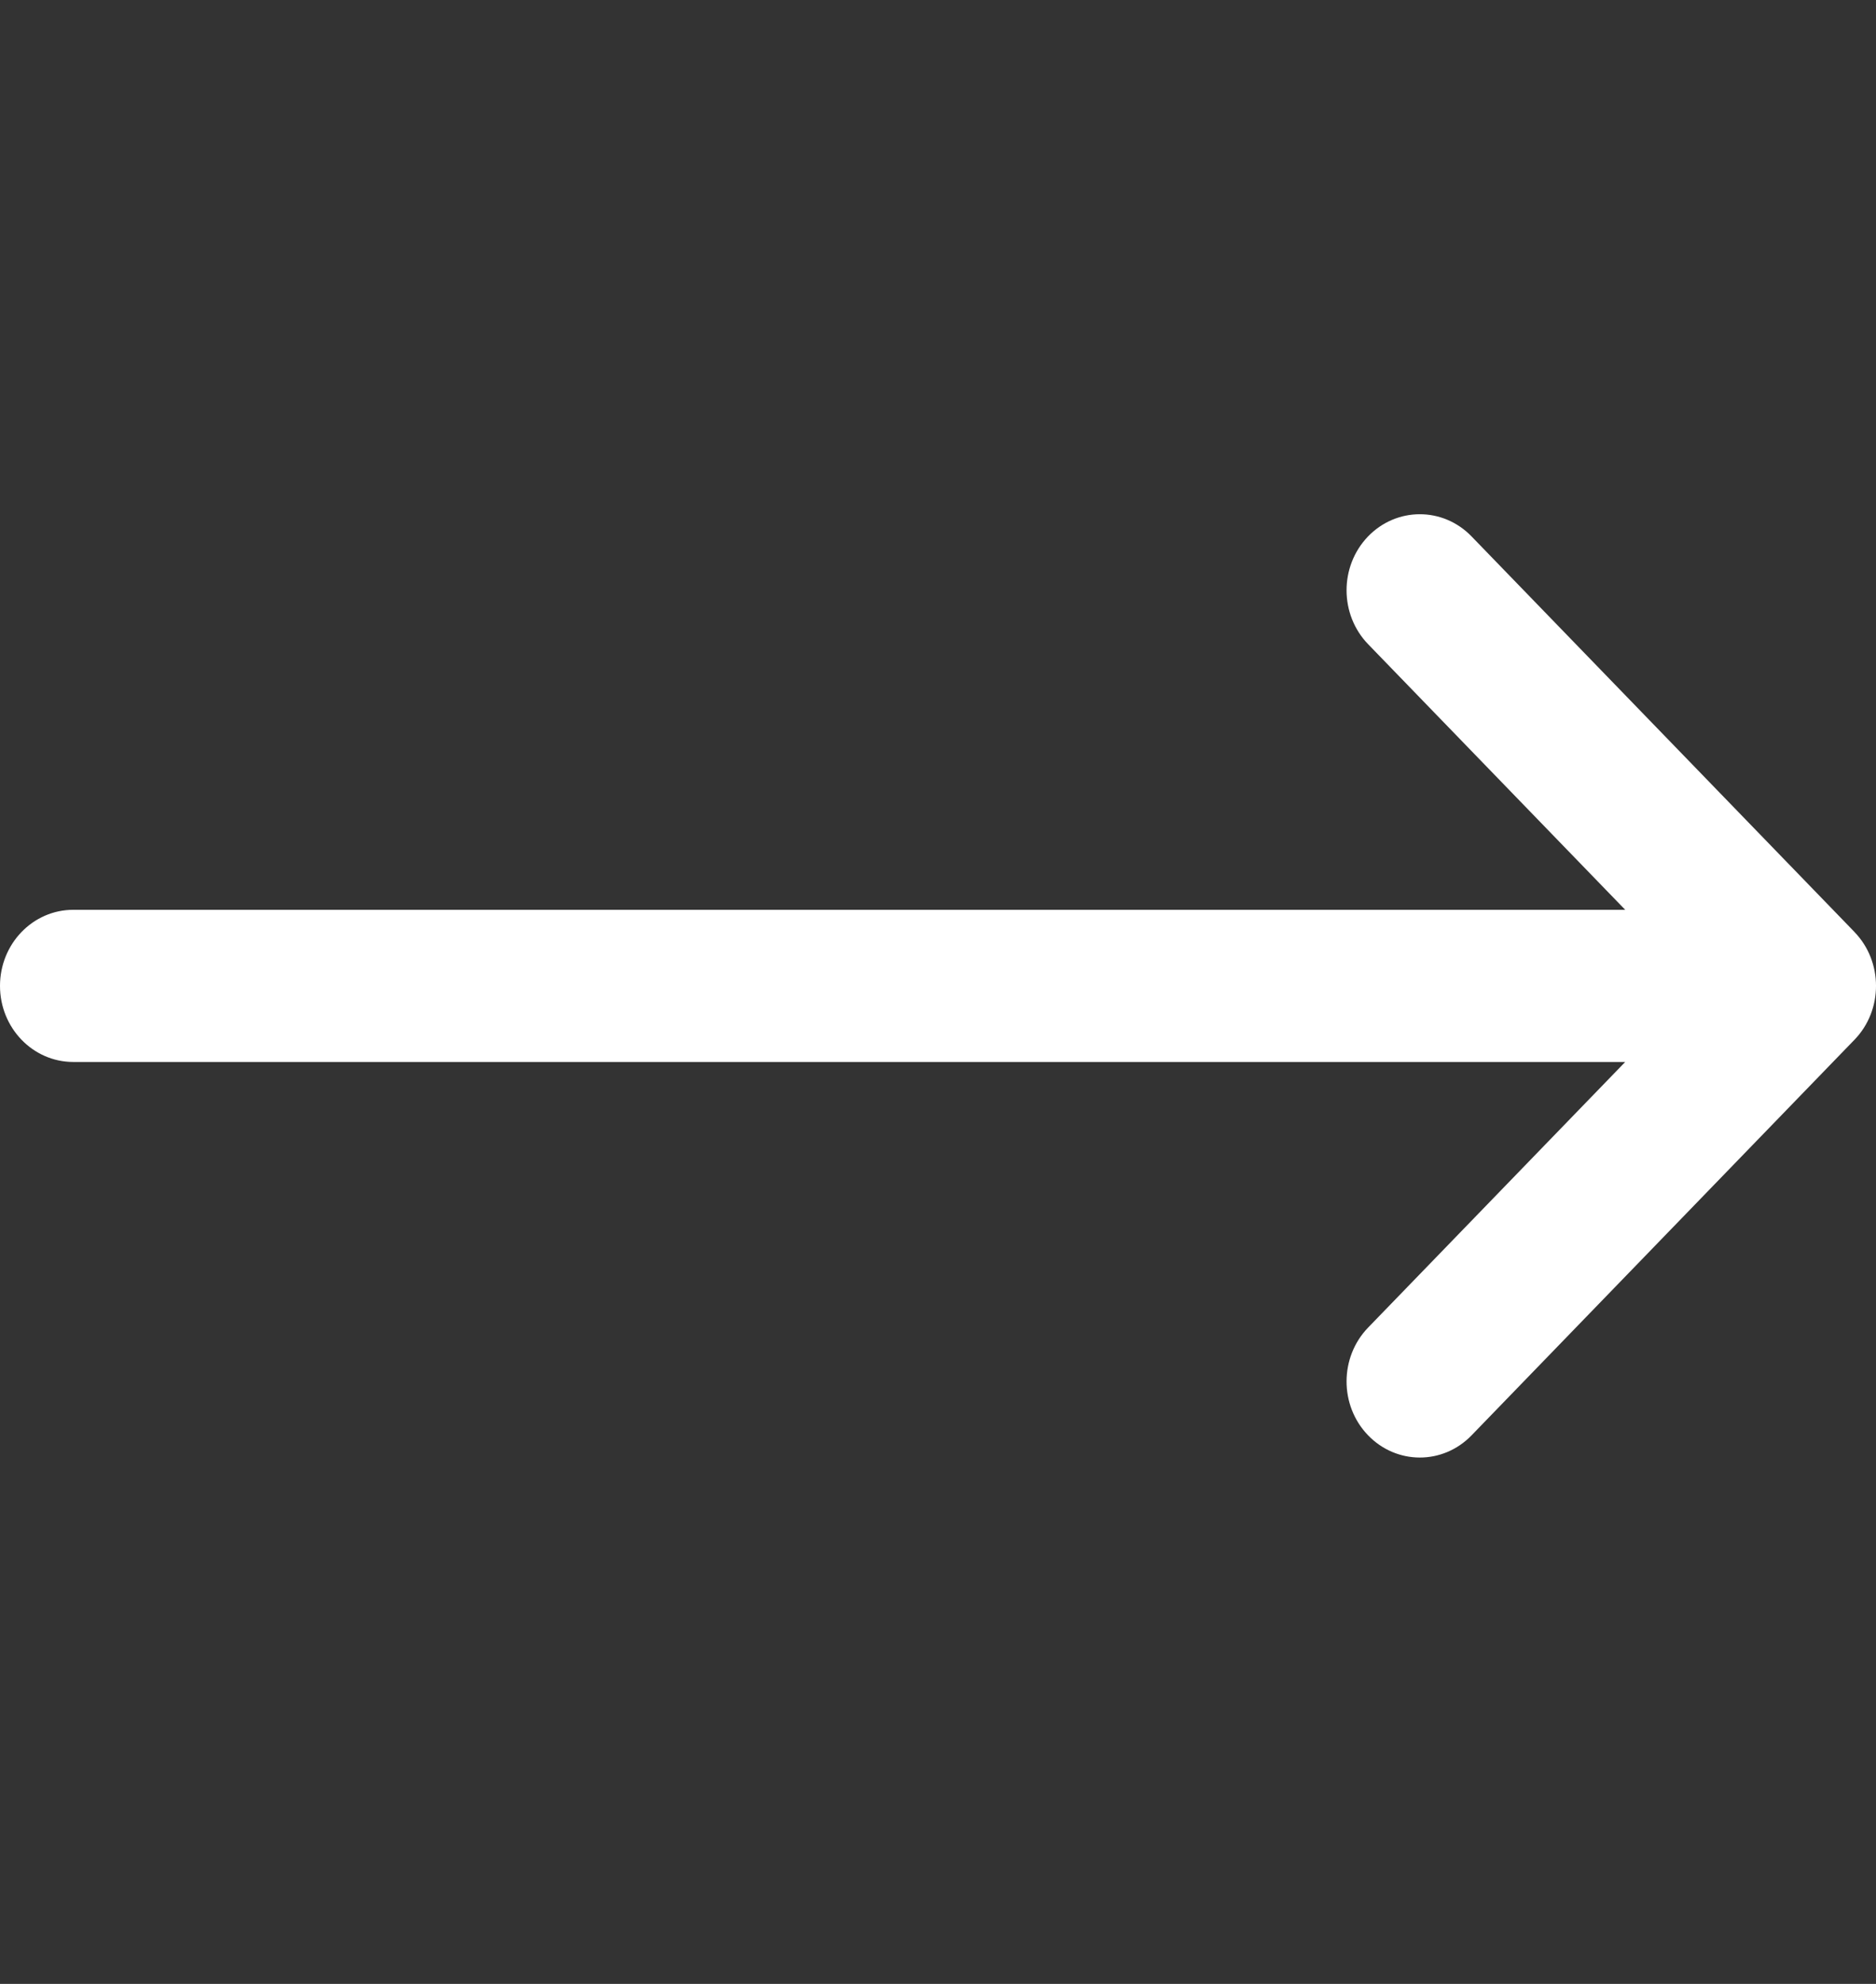 <svg width="35" height="37" viewBox="0 0 35 37" fill="none" xmlns="http://www.w3.org/2000/svg">
<rect x="0" y="0" width="35" height="37" fill="#333333" stroke="none"/>
<g clip-path="url(#clip0)">
<path d="M34.599 17.383C34.599 17.382 34.598 17.382 34.598 17.381L27.454 10.004C26.919 9.451 26.053 9.453 25.52 10.008C24.988 10.564 24.99 11.462 25.525 12.015L30.321 16.968H1.367C0.612 16.968 0 17.603 0 18.387C0 19.17 0.612 19.806 1.367 19.806H30.321L25.525 24.759C24.99 25.312 24.988 26.21 25.52 26.765C26.053 27.321 26.919 27.323 27.454 26.77L34.598 19.392C34.598 19.392 34.599 19.392 34.599 19.391C35.135 18.837 35.133 17.935 34.599 17.383Z" fill="white"/>
</g>
<defs>
<clipPath id="clip0">
<rect width="35" height="36.321" fill="white" transform="translate(0 0.226)"/>
</clipPath>
</defs>
</svg>
